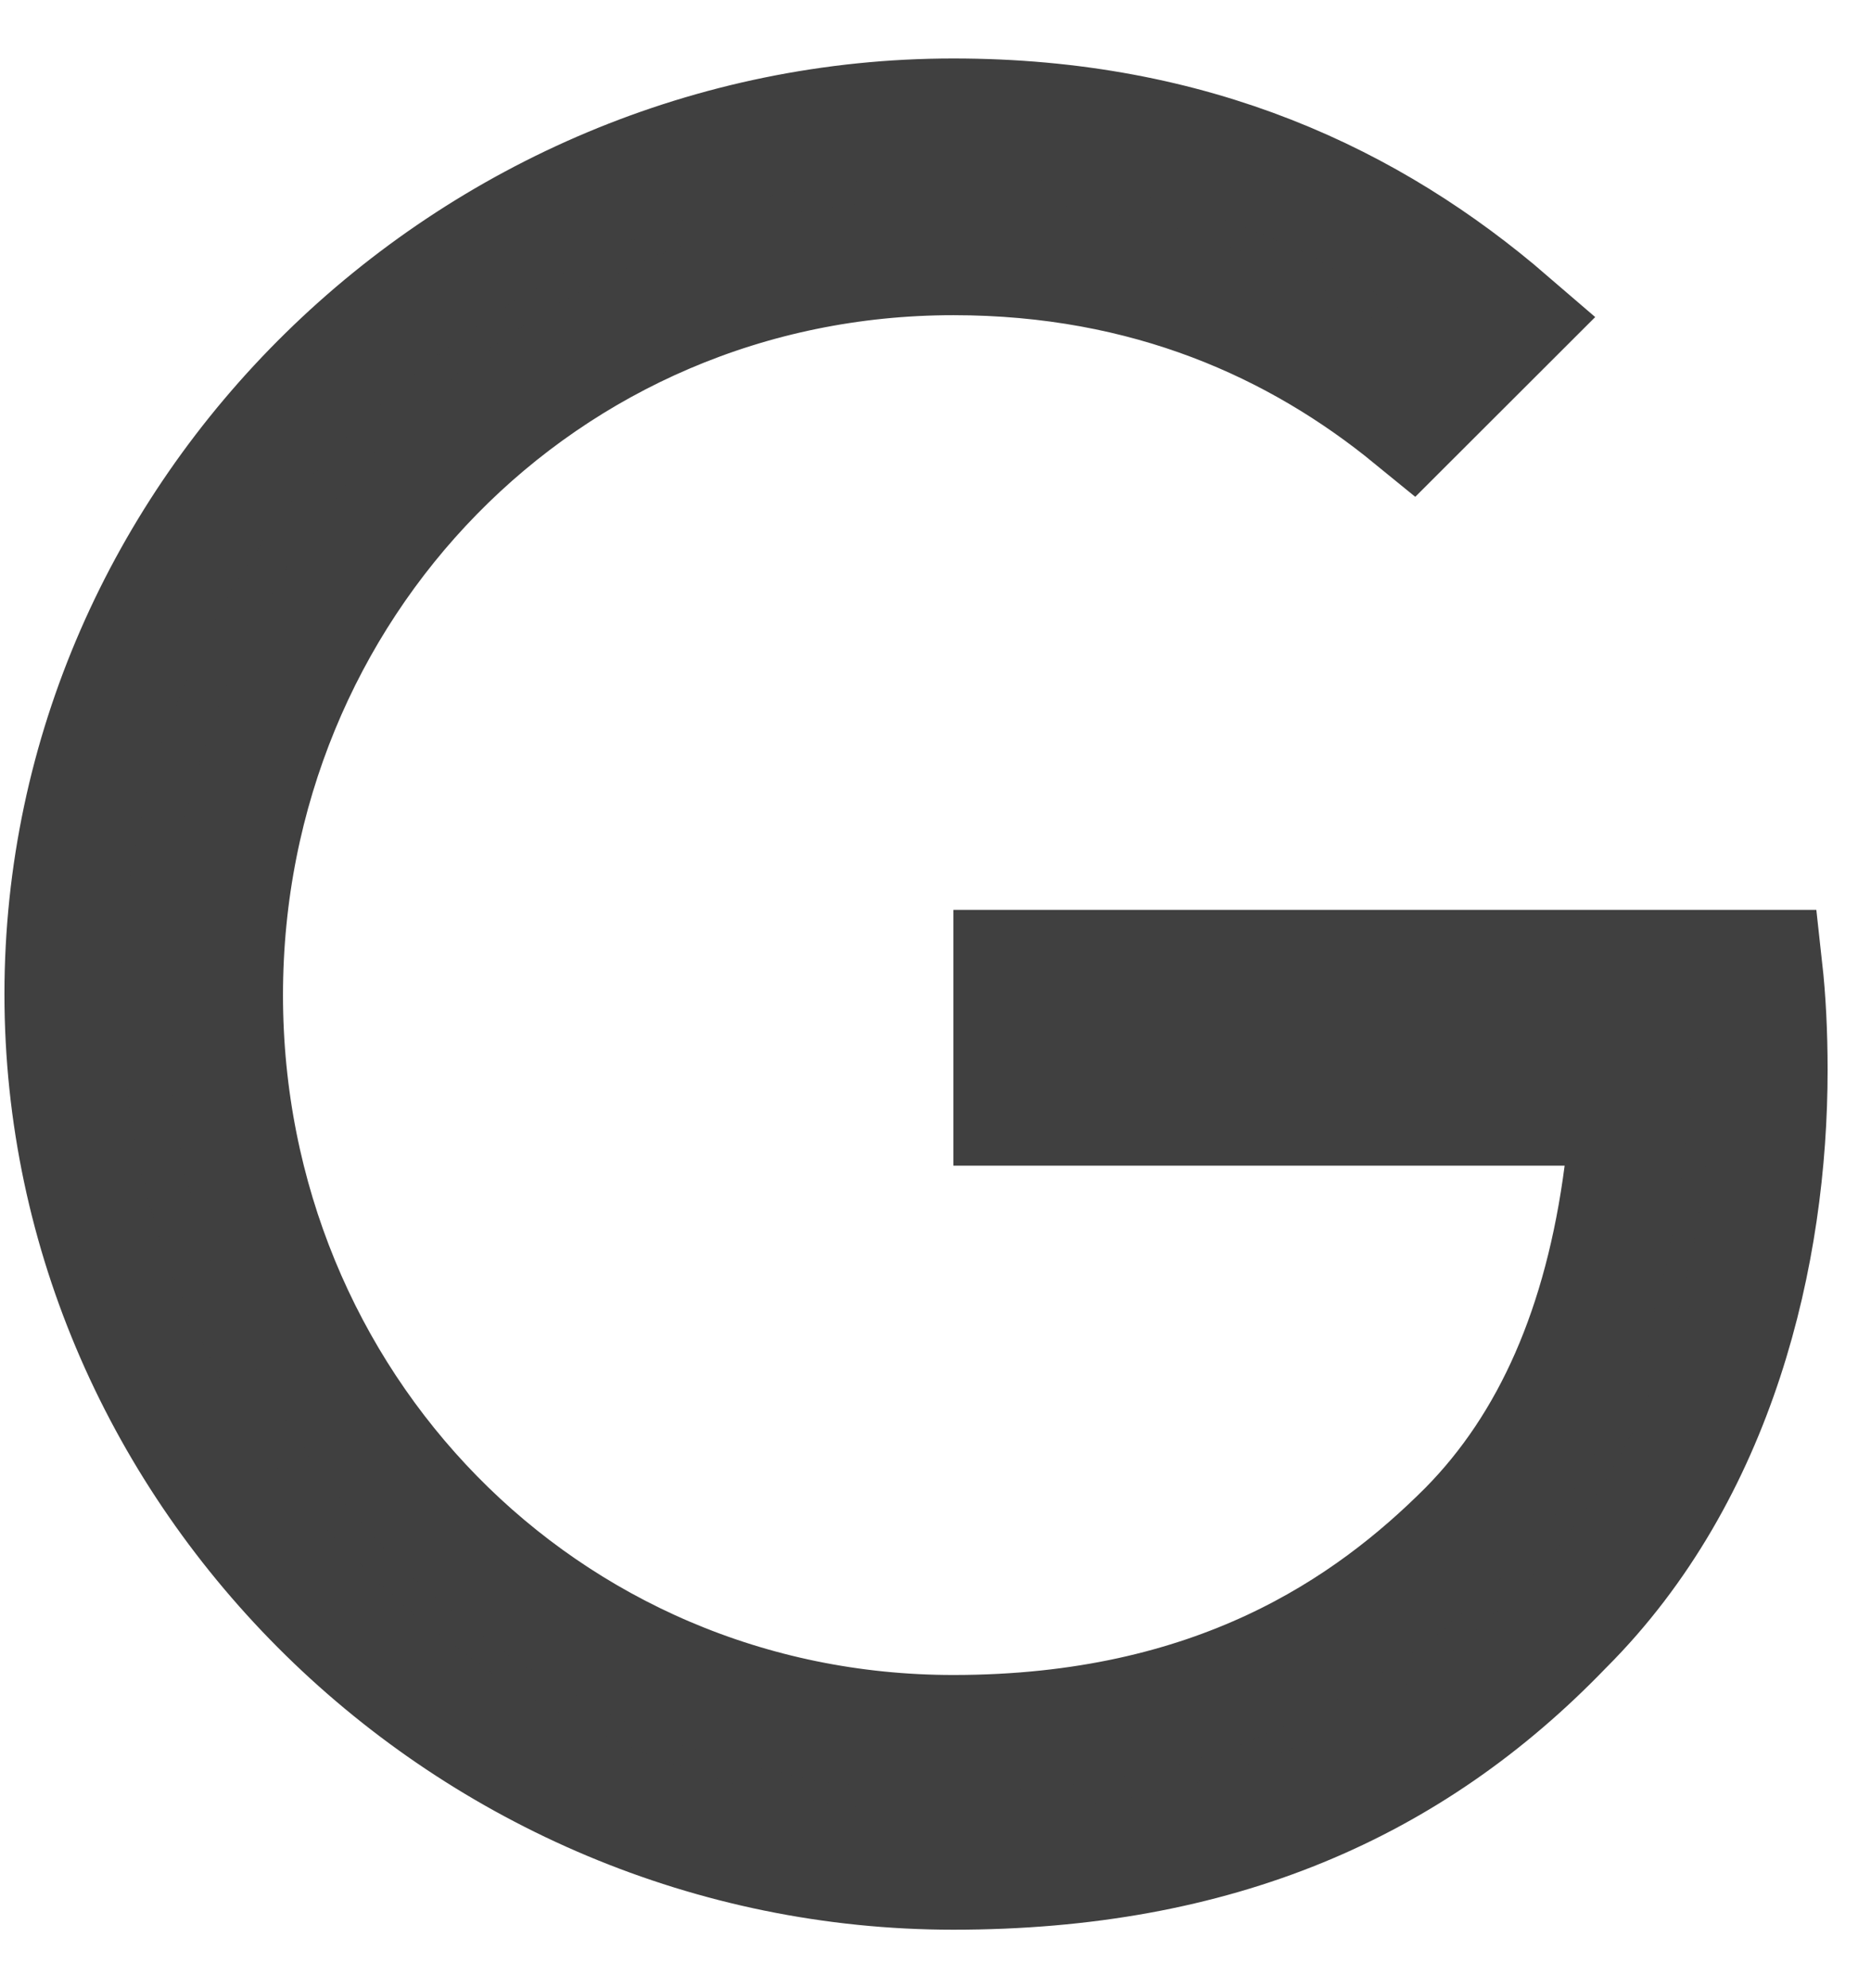 <svg width="16" height="17" viewBox="0 0 16 17" fill="none" xmlns="http://www.w3.org/2000/svg">
<path d="M8.153 1C10.212 1 11.733 1.726 12.907 2.738L12.069 3.575C11.097 2.781 9.817 2.195 8.153 2.195C4.65 2.195 1.92 5.024 1.92 8.509C1.92 11.994 4.65 14.822 8.153 14.822C10.396 14.822 11.707 13.911 12.542 13.076L12.545 13.073C13.263 12.345 13.706 11.335 13.876 10.031L13.95 9.467H13.38H8.653V8.28H15.085C15.114 8.541 15.129 8.834 15.129 9.149C15.129 10.711 14.693 12.595 13.382 13.906L13.382 13.906L13.375 13.913C12.072 15.266 10.409 16 8.153 16C4.012 16 0.538 12.623 0.538 8.5C0.538 4.377 4.012 1 8.153 1Z" fill="#404040" stroke="#404040"/>
</svg>

